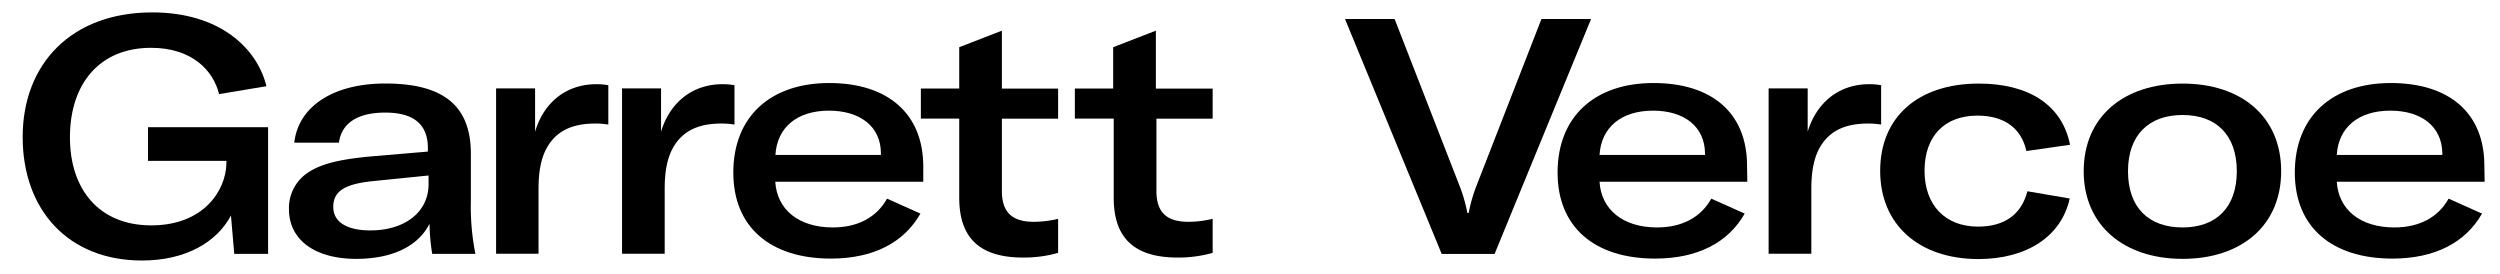 <svg xmlns="http://www.w3.org/2000/svg" viewBox="0 0 362.84 39.8"><path class="a" d="M3.29,19.9c0-10.66,7.1-18.1,18.81-18.1C31.9,1.8,37.32,7,38.67,12.51L31.8,13.66c-.86-3.45-3.93-6.72-9.89-6.72-7.39,0-11.76,5.14-11.76,13,0,7.49,4.18,12.77,11.81,12.77s10.8-5.09,10.9-8.93v-.43H21.48V18.46H38.91V36.85H34l-.48-5.57c-2,3.79-6.48,6.53-12.91,6.53C9.86,37.81,3.29,30.41,3.29,19.9Z"/><path class="a" d="M41.94,30.37a6.14,6.14,0,0,1,2.93-5.43c1.73-1.1,4.13-1.77,8.64-2.21L62.1,22v-.52c0-3.51-2.16-5.14-6.19-5.14s-6.34,1.54-6.72,4.37H42.71c.58-5.23,5.62-8.59,13.2-8.59,8.5,0,12.43,3.26,12.43,10.22v6.77A35,35,0,0,0,69,36.85H62.73a29.82,29.82,0,0,1-.39-4.37C60.71,35.7,57,37.57,51.69,37.57,45.73,37.57,41.94,34.83,41.94,30.37ZM62.2,26.72V25.47l-8.11.82c-4.18.43-5.72,1.53-5.72,3.74s2,3.41,5.38,3.41C58.74,33.44,62.2,30.8,62.2,26.72Z"/><path class="a" d="M86.56,12.22a9.21,9.21,0,0,1,1.73.15v5.71a11.33,11.33,0,0,0-1.87-.15c-2.78,0-4.61.72-5.91,2-1.92,1.92-2.35,4.66-2.35,7.54v9.36H72v-24h5.66v6.28C78.88,15,82.05,12.22,86.56,12.22Z"/><path class="a" d="M104.87,12.22a9.37,9.37,0,0,1,1.73.15v5.71a11.33,11.33,0,0,0-1.87-.15c-2.79,0-4.61.72-5.91,2-1.92,1.92-2.35,4.66-2.35,7.54v9.36H90.28v-24h5.66v6.28C97.19,15,100.36,12.22,104.87,12.22Z"/><path class="a" d="M134,26.38H112.52c.24,4,3.36,6.63,8.35,6.63,3.65,0,6.38-1.49,7.87-4.18L133.59,31c-2.4,4.22-6.86,6.53-13,6.53-8.78,0-14.16-4.56-14.16-12.48,0-8.16,5.42-13,13.92-13S134,16.49,134,24.17Zm-6.15-4.13c0-3.93-3.07-6.19-7.54-6.19-4.65,0-7.53,2.45-7.77,6.43h15.31Z"/><path class="a" d="M133.65,12.85h5.57v-6l6.19-2.4v8.41h8.16v4.36h-8.16V27.73c0,3.07,1.49,4.46,4.61,4.46a15,15,0,0,0,3.55-.43V36.7a18.11,18.11,0,0,1-5.09.68c-6.86,0-9.26-3.41-9.26-8.69V17.21h-5.57Z"/><path class="a" d="M156,12.85h5.56v-6l6.2-2.4v8.41H176v4.36h-8.16V27.73c0,3.07,1.48,4.46,4.6,4.46a15,15,0,0,0,3.56-.43V36.7a18.22,18.22,0,0,1-5.09.68c-6.87,0-9.27-3.41-9.27-8.69V17.21H156Z"/><path class="a" d="M195.21,2.76h7.2l9.4,24.15a22.06,22.06,0,0,1,1.16,4h.19a22.73,22.73,0,0,1,1.15-4l9.41-24.15h7.2l-14,34.09h-7.68Z"/><path class="a" d="M253.6,26.38H232.15c.24,4,3.36,6.63,8.35,6.63,3.65,0,6.38-1.49,7.87-4.18L253.22,31c-2.4,4.22-6.86,6.53-13,6.53-8.79,0-14.16-4.56-14.16-12.48,0-8.16,5.42-13,13.92-13s13.58,4.36,13.58,12Zm-6.14-4.13c-.05-3.93-3.07-6.19-7.54-6.19-4.65,0-7.53,2.45-7.77,6.43h15.31Z"/><path class="a" d="M271.29,12.22a9.37,9.37,0,0,1,1.73.15v5.71a11.45,11.45,0,0,0-1.88-.15c-2.78,0-4.6.72-5.9,2-1.92,1.92-2.35,4.66-2.35,7.54v9.36h-6.2v-24h5.67v6.28C263.61,15,266.78,12.22,271.29,12.22Z"/><path class="a" d="M272.88,24.8c0-7.83,5.52-12.67,14.31-12.67,7.34,0,12.1,3.16,13.25,8.88l-6.34.91c-.72-3.31-3.21-5.14-7.1-5.14-4.8,0-7.68,3-7.68,8s3,8.11,7.77,8.11c3.84,0,6.29-1.77,7.16-5.13l6.14,1.05c-1.2,5.48-6.19,8.79-13.3,8.79C278.45,37.57,272.88,32.57,272.88,24.8Z"/><path class="a" d="M302.42,24.85c0-7.92,5.81-12.72,14.35-12.72s14.31,4.8,14.31,12.72-5.81,12.72-14.31,12.72S302.42,32.72,302.42,24.85Zm22.22,0c0-5.28-3-8.16-7.87-8.16s-7.92,2.88-7.92,8.16,3,8.16,7.92,8.16S324.64,30.08,324.64,24.85Z"/><path class="a" d="M360.61,26.38H339.15c.24,4,3.36,6.63,8.36,6.63,3.64,0,6.38-1.49,7.87-4.18L360.23,31c-2.4,4.22-6.87,6.53-13,6.53-8.79,0-14.17-4.56-14.17-12.48,0-8.16,5.43-13,13.93-13s13.58,4.36,13.58,12Zm-6.14-4.13c-.05-3.93-3.08-6.19-7.54-6.19-4.66,0-7.54,2.45-7.78,6.43h15.32Z"/></svg>